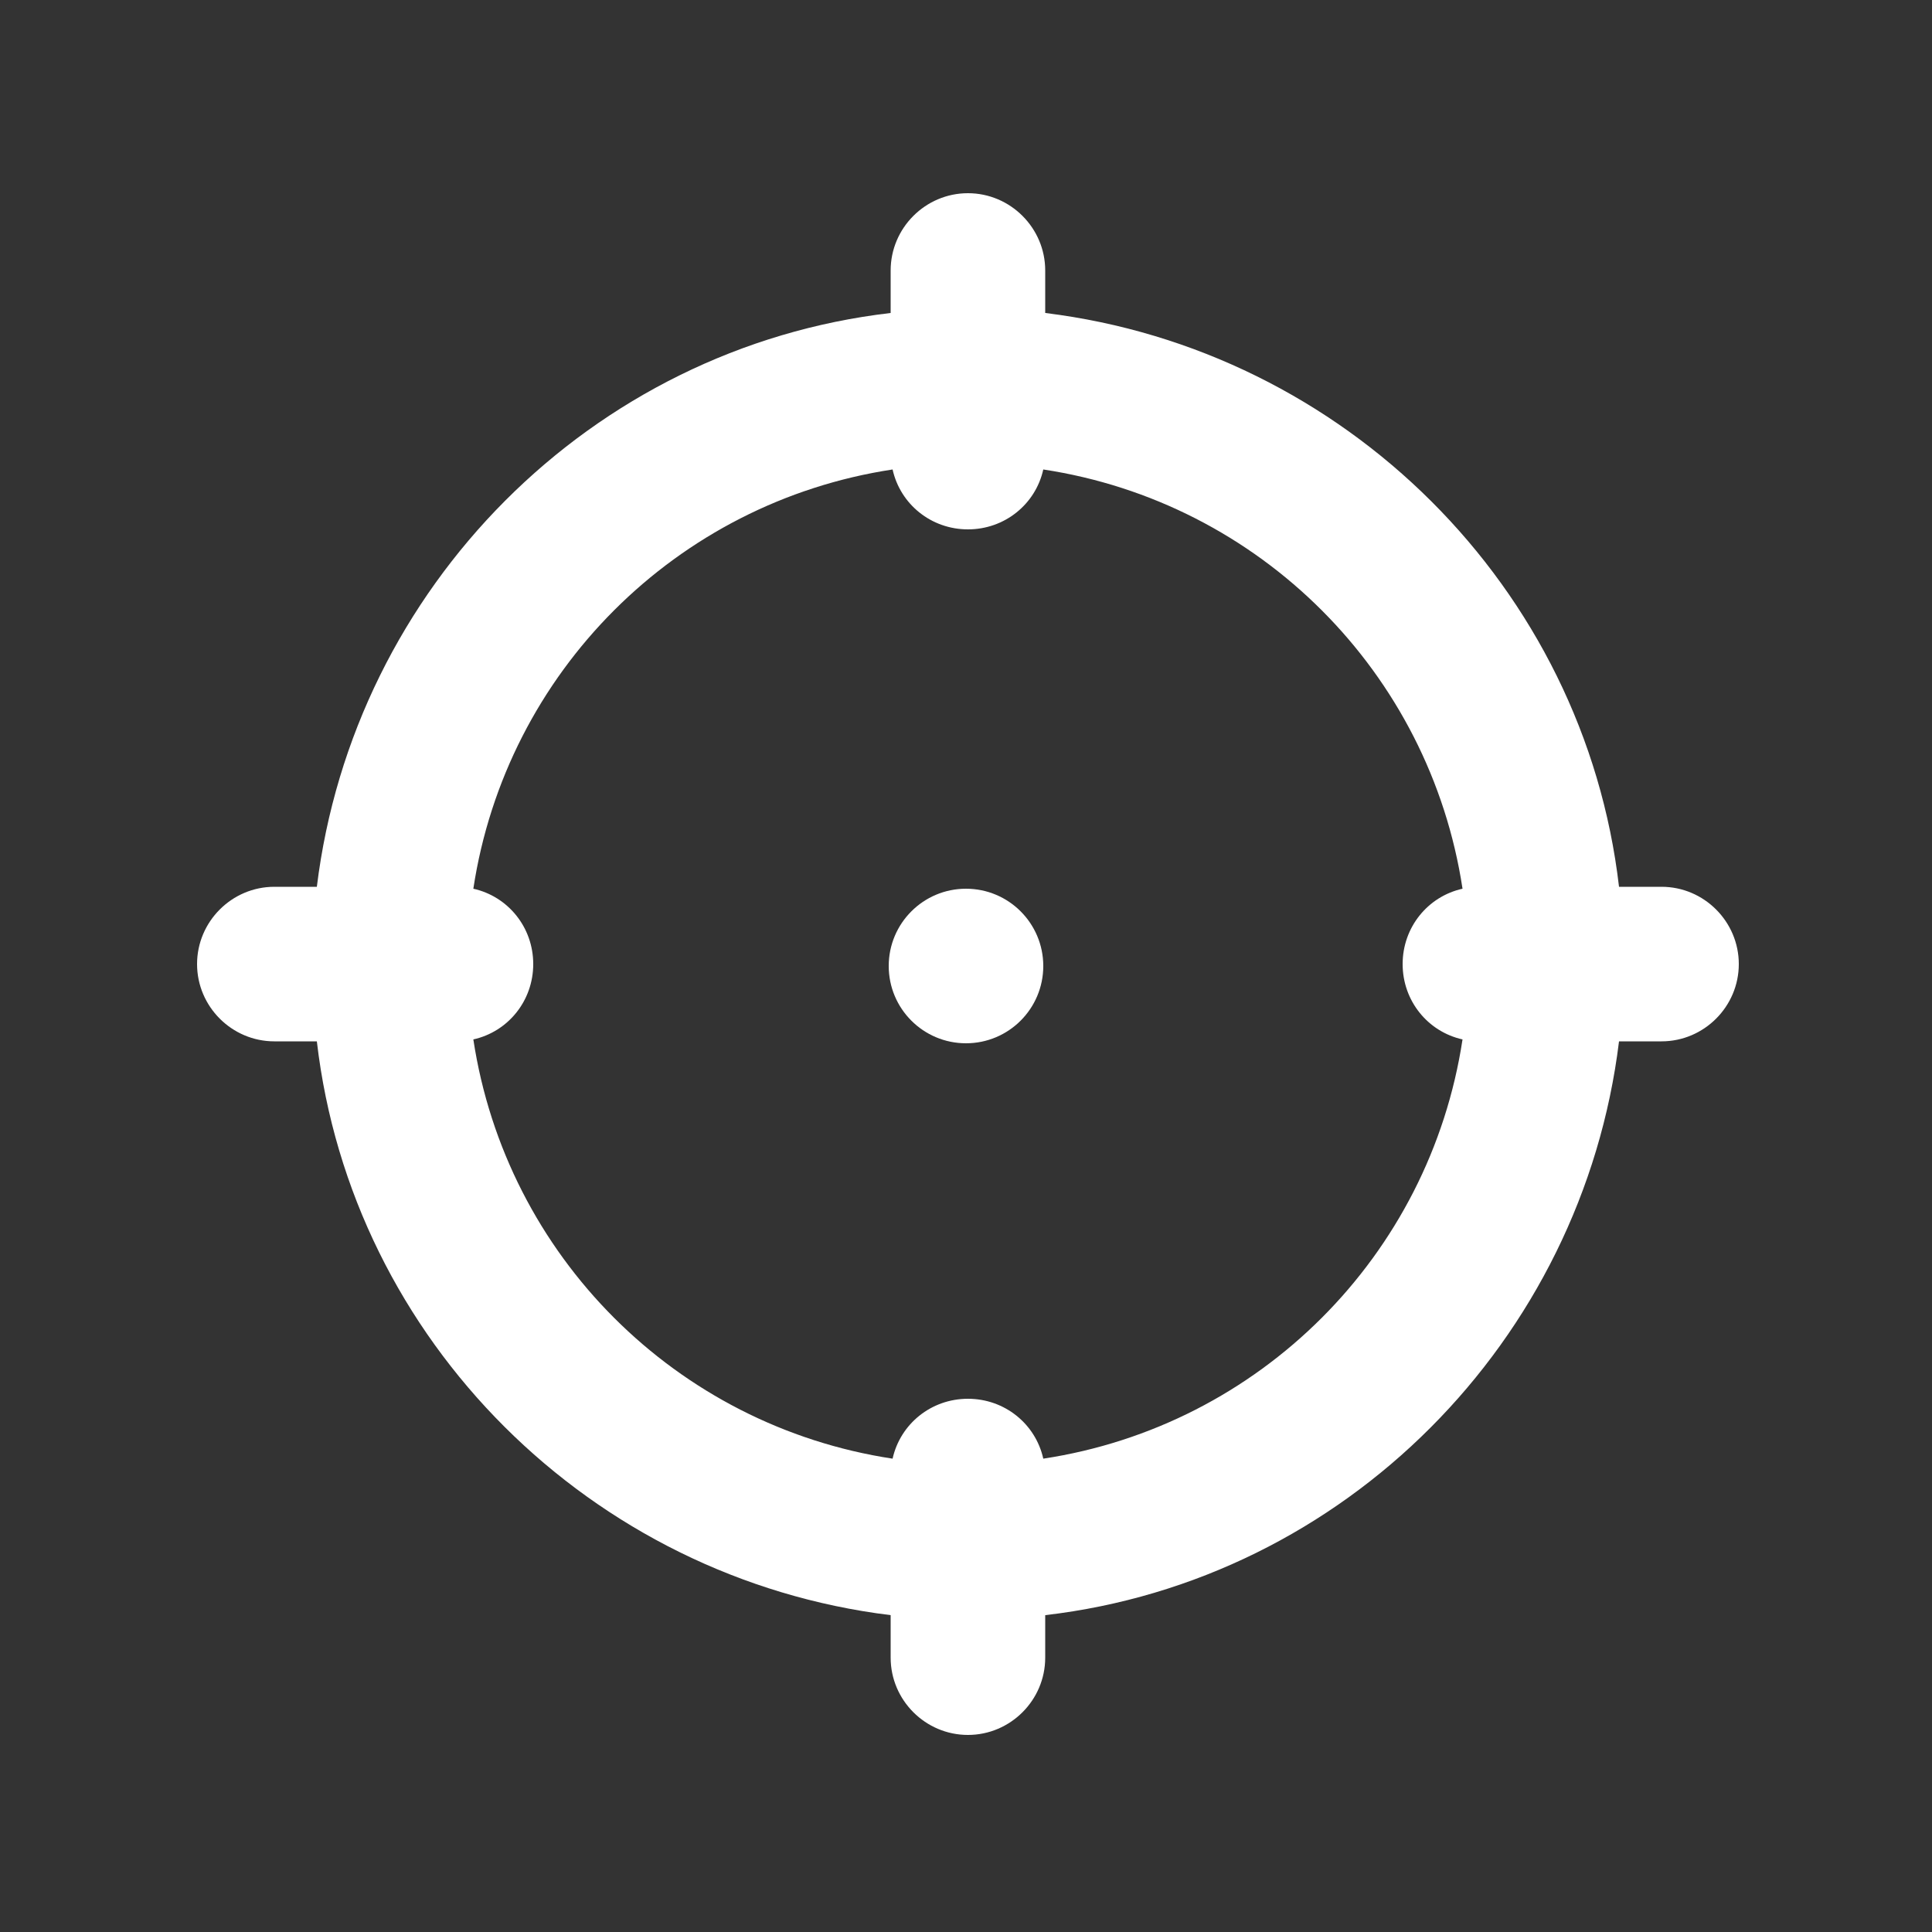 <svg height='300px' width='300px'  fill="white" xmlns="http://www.w3.org/2000/svg" enable-background="new 0 0 100 100" viewBox="0 0 100 100" x="0px" y="0px"><rect x="0" y="0" width="100" height="100" fill="#333333" stroke="none"/><path d="m86 45.9h-2.2c-1.8-15.5-14.2-27.8-29.7-29.7v-2.2c0-2.2-1.8-4-4-4s-4 1.8-4 4v2.2c-15.5 1.8-27.8 14.2-29.7 29.7h-2.2c-2.2 0-4 1.8-4 4s1.8 4 4 4h2.2c1.8 15.5 14.2 27.8 29.7 29.7v2.2c0 2.2 1.8 4 4 4s4-1.8 4-4v-2.2c15.5-1.8 27.8-14.2 29.7-29.7h2.2c2.2 0 4-1.8 4-4s-1.8-4-4-4zm-32 29.6c-.4-1.8-2-3.1-3.9-3.1s-3.5 1.3-3.9 3.1c-11.2-1.7-20-10.5-21.7-21.7 1.8-.4 3.1-2 3.1-3.9s-1.3-3.5-3.1-3.9c1.7-11.2 10.5-20 21.7-21.7.4 1.8 2 3.1 3.9 3.1s3.5-1.3 3.9-3.1c11.2 1.7 20 10.5 21.7 21.7-1.8.4-3.1 2-3.1 3.9s1.3 3.5 3.1 3.9c-1.7 11.2-10.5 20-21.7 21.7z"></path><circle cx="50" cy="50" r="4"></circle></svg>
